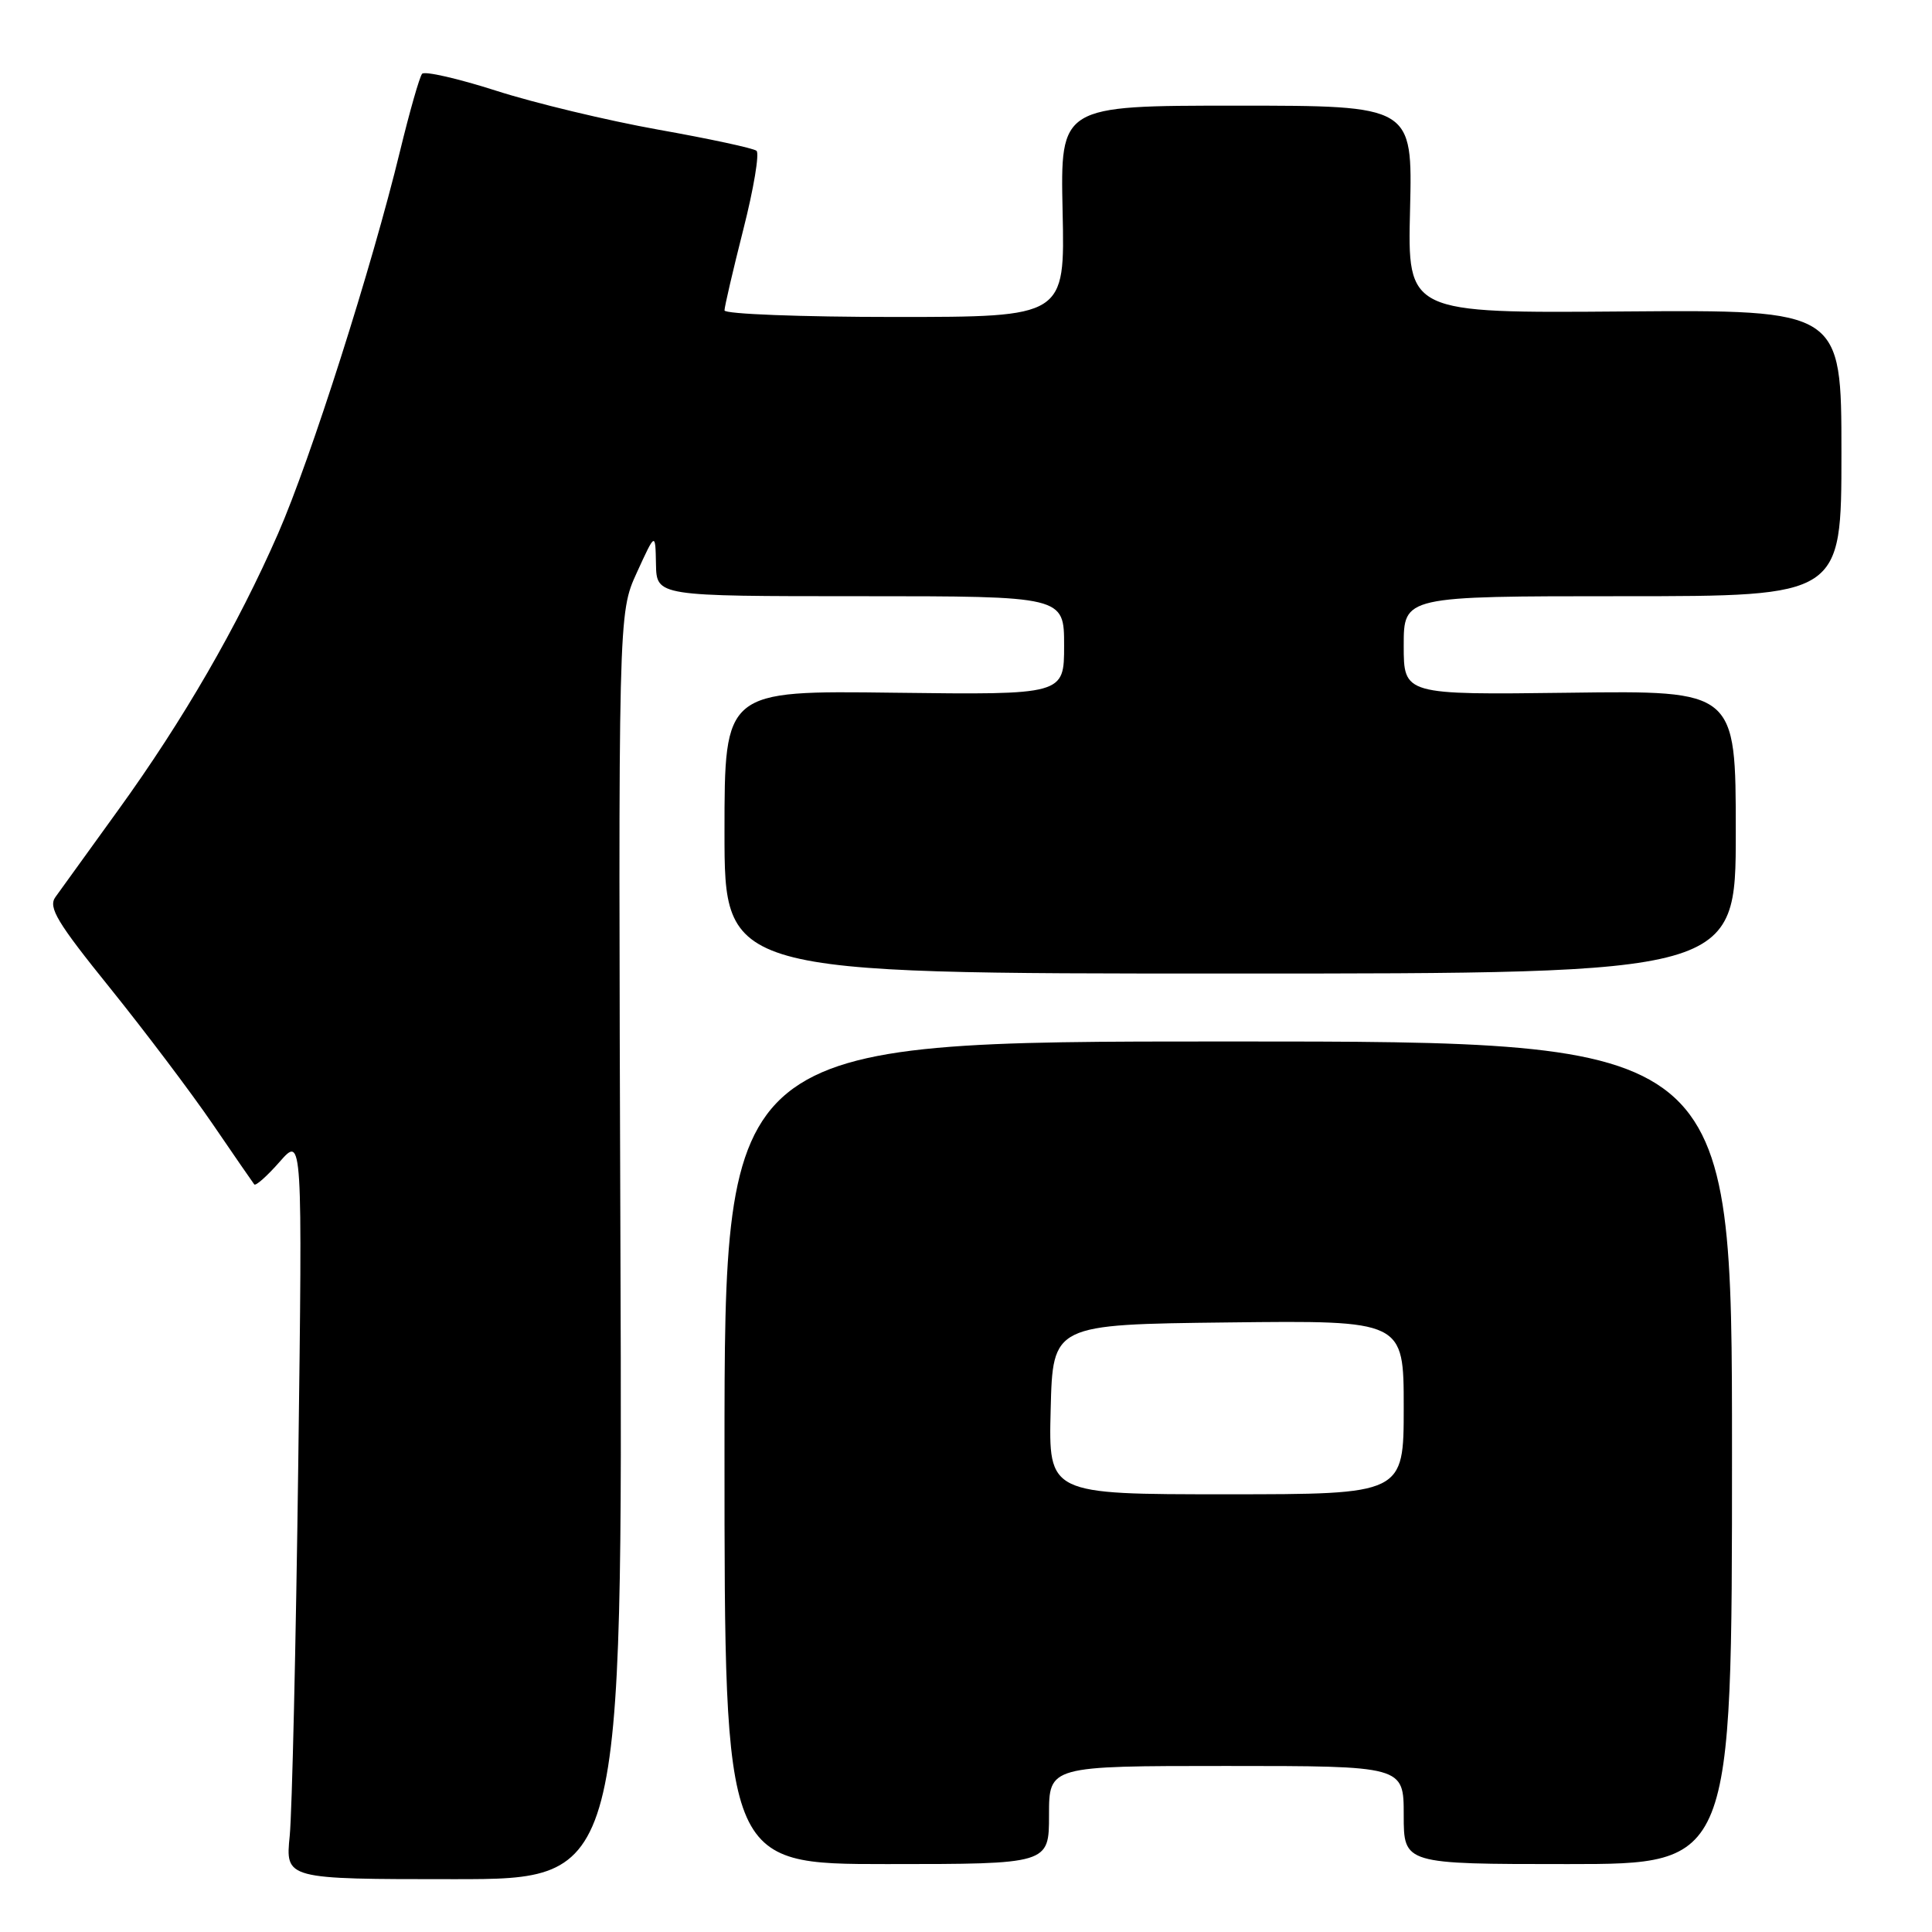 <?xml version="1.0" encoding="UTF-8" standalone="no"?>
<!DOCTYPE svg PUBLIC "-//W3C//DTD SVG 1.1//EN" "http://www.w3.org/Graphics/SVG/1.1/DTD/svg11.dtd" >
<svg xmlns="http://www.w3.org/2000/svg" xmlns:xlink="http://www.w3.org/1999/xlink" version="1.1" viewBox="0 0 256 256">
 <g >
 <path fill="currentColor"
d=" M 82.21 165.13 C 81.92 81.26 81.92 81.26 84.38 75.88 C 86.84 70.50 86.84 70.50 86.92 74.75 C 87.00 79.00 87.00 79.00 114.00 79.00 C 141.00 79.00 141.00 79.00 141.00 85.54 C 141.00 92.07 141.00 92.07 118.50 91.79 C 96.00 91.50 96.00 91.50 96.00 110.25 C 96.00 129.00 96.00 129.00 163.00 129.00 C 230.00 129.00 230.00 129.00 230.00 110.25 C 230.00 91.50 230.00 91.50 208.00 91.79 C 186.00 92.07 186.00 92.07 186.00 85.54 C 186.00 79.00 186.00 79.00 215.00 79.00 C 244.00 79.00 244.00 79.00 244.00 60.02 C 244.00 41.05 244.00 41.05 215.25 41.27 C 186.50 41.50 186.50 41.50 186.84 27.75 C 187.17 14.00 187.17 14.00 163.84 14.00 C 140.50 14.00 140.50 14.00 140.80 28.00 C 141.11 42.00 141.11 42.00 118.55 42.00 C 106.15 42.00 96.00 41.61 96.00 41.13 C 96.00 40.65 97.12 35.83 98.49 30.42 C 99.87 25.01 100.65 20.31 100.24 19.98 C 99.84 19.64 93.98 18.38 87.23 17.18 C 80.47 15.97 70.81 13.65 65.74 12.02 C 60.68 10.40 56.26 9.39 55.93 9.78 C 55.59 10.18 54.28 14.78 53.01 20.00 C 49.28 35.38 41.18 60.79 36.86 70.67 C 31.49 82.95 24.29 95.41 15.64 107.37 C 11.71 112.80 7.98 117.97 7.34 118.87 C 6.36 120.23 7.56 122.22 14.59 130.93 C 19.21 136.67 25.33 144.77 28.17 148.93 C 31.01 153.09 33.50 156.70 33.69 156.94 C 33.88 157.18 35.40 155.83 37.06 153.94 C 40.08 150.50 40.08 150.50 39.52 194.00 C 39.21 217.93 38.70 240.09 38.39 243.25 C 37.81 249.00 37.81 249.00 60.16 249.00 C 82.50 249.00 82.50 249.00 82.21 165.13 Z  M 139.00 240.50 C 139.00 234.00 139.00 234.00 162.50 234.00 C 186.00 234.00 186.00 234.00 186.00 240.50 C 186.00 247.00 186.00 247.00 207.75 247.00 C 229.50 247.00 229.50 247.00 229.50 192.50 C 229.50 138.00 229.50 138.00 162.75 138.00 C 96.00 138.00 96.00 138.00 96.00 192.50 C 96.00 247.00 96.00 247.00 117.50 247.00 C 139.00 247.00 139.00 247.00 139.00 240.50 Z  M 139.22 186.75 C 139.50 175.50 139.50 175.50 162.75 175.23 C 186.00 174.96 186.00 174.96 186.00 186.48 C 186.00 198.00 186.00 198.00 162.47 198.00 C 138.93 198.00 138.93 198.00 139.22 186.75 Z "/>
</g>
</svg>